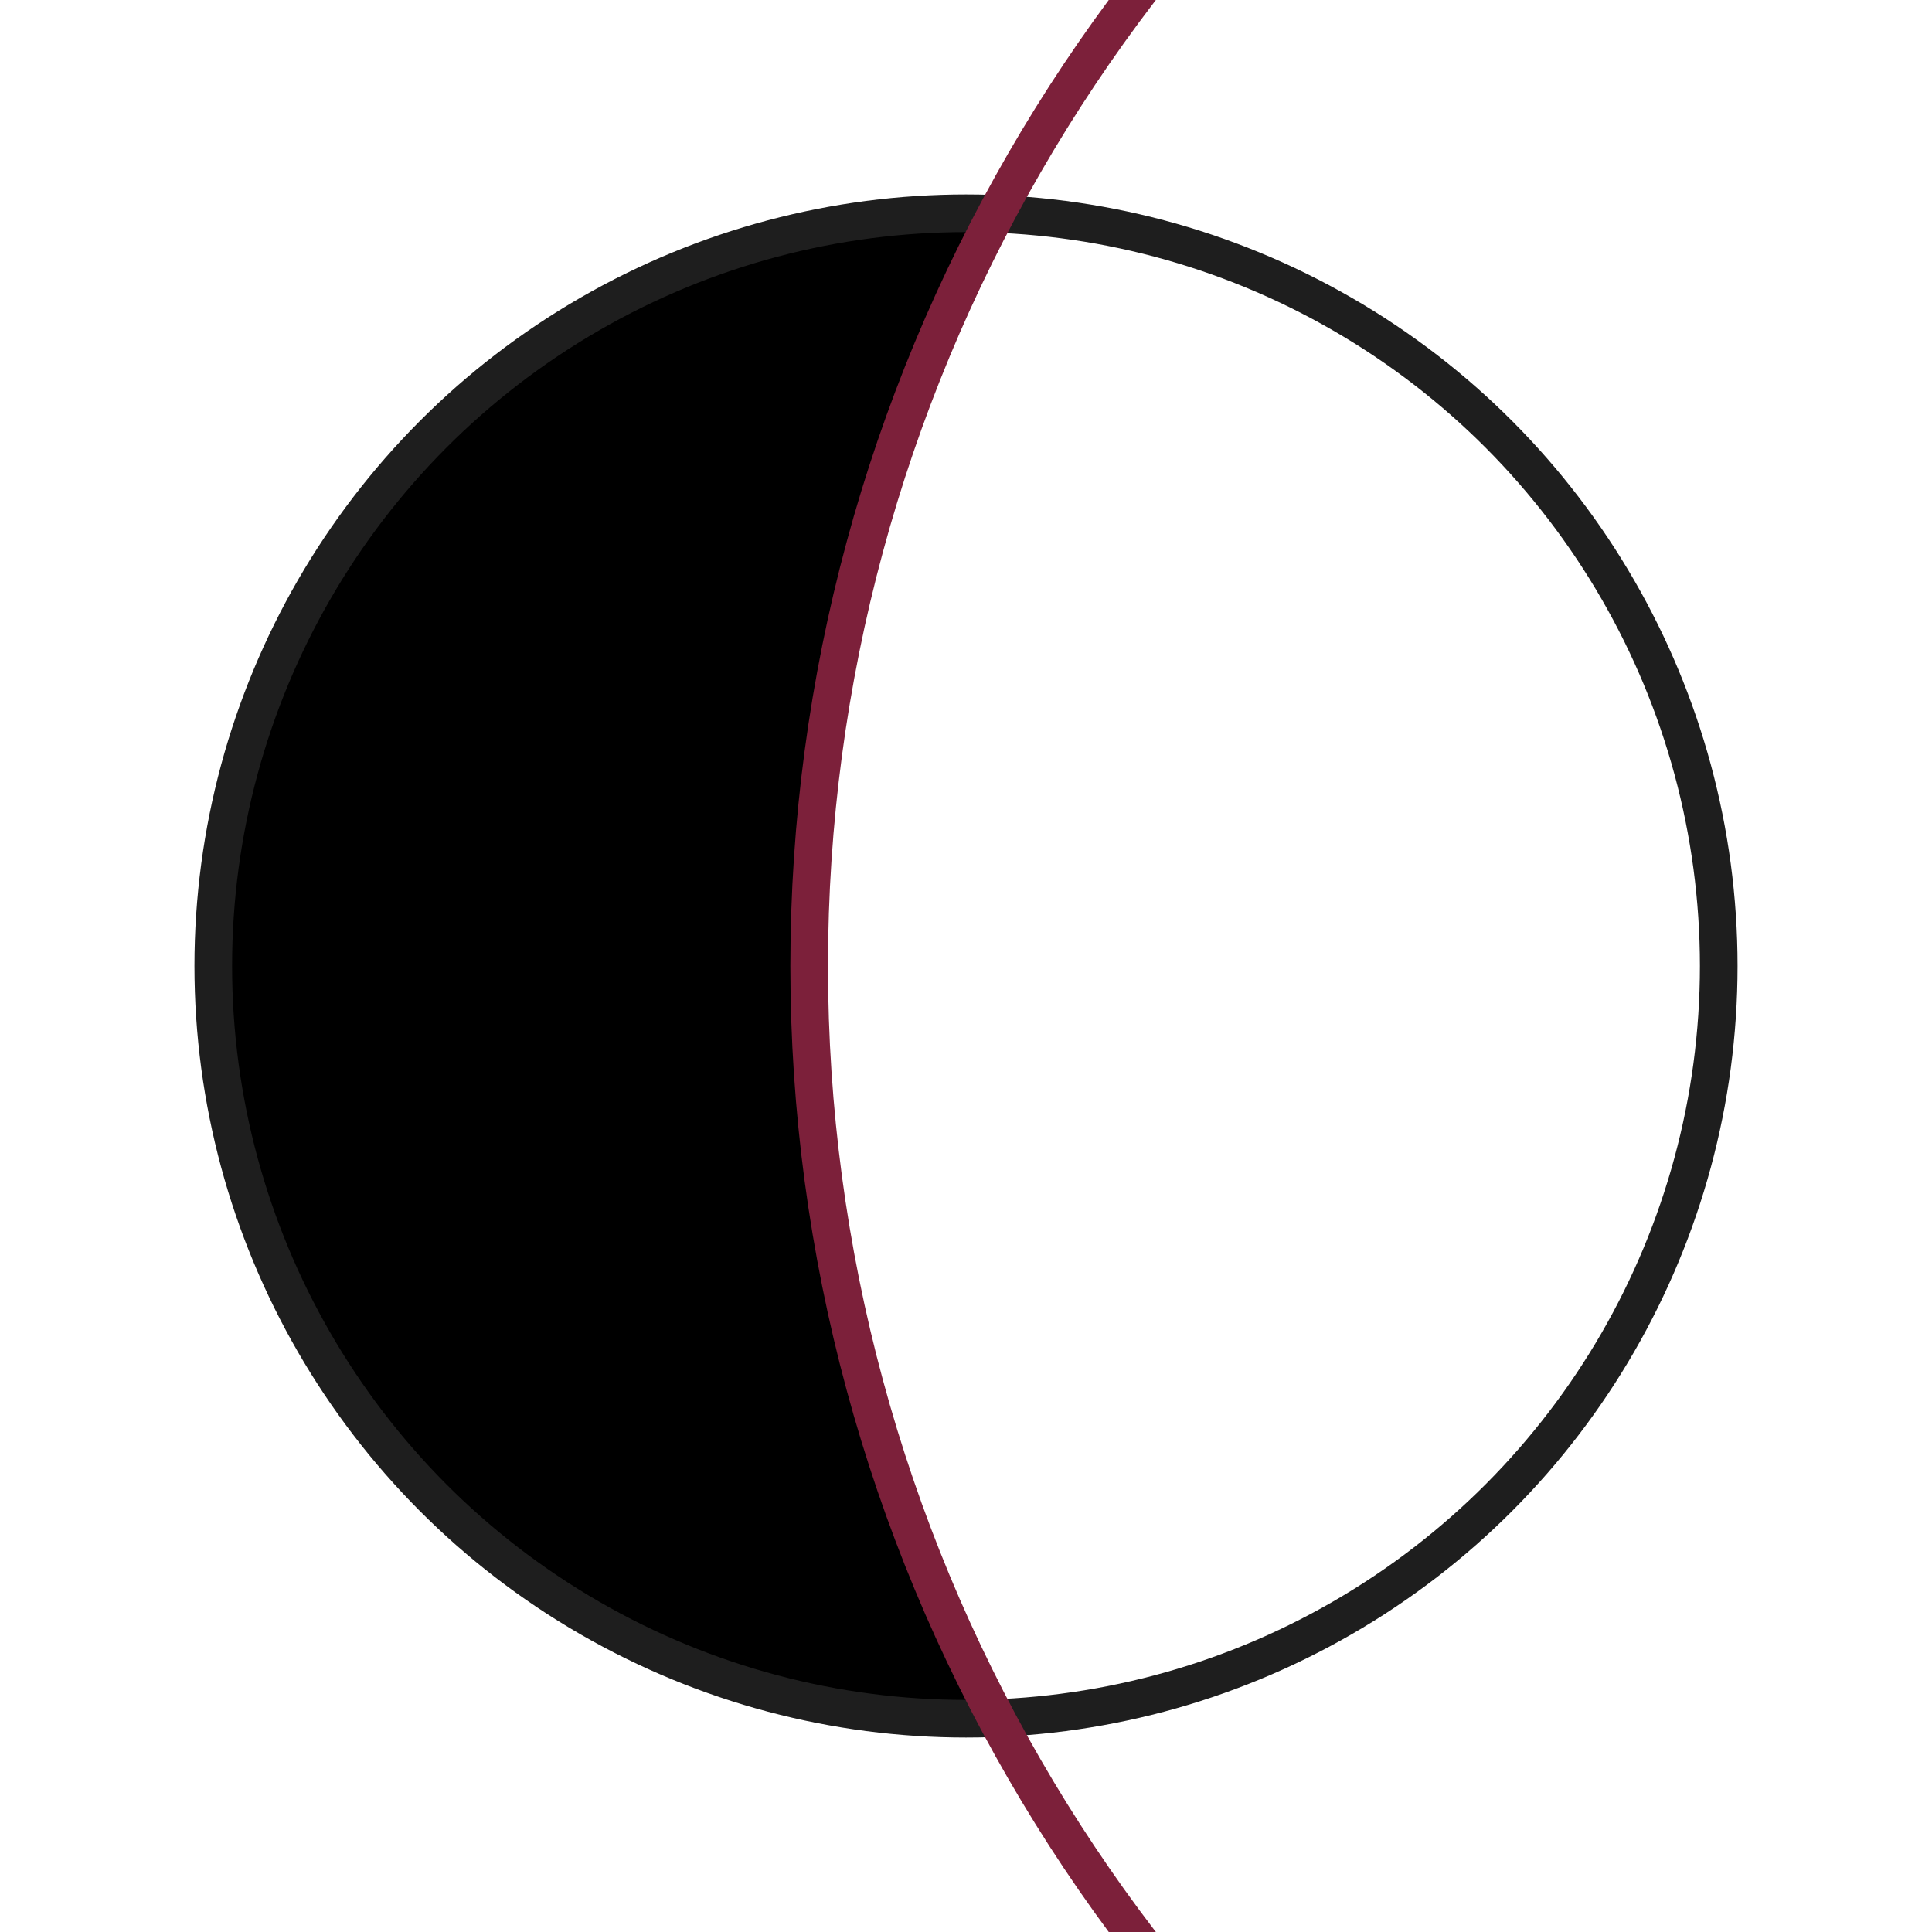 <svg width="308" height="308" xmlns="http://www.w3.org/2000/svg">
    <g fill="none" fill-rule="evenodd">
        <path d="M158.76 34.093C139.763 69.863 129 110.675 129 154s10.763 84.137 29.76 119.907c-1.579.062-3.166.093-4.76.093-66.274 0-120-53.726-120-120S87.726 34 154 34c1.594 0 3.181.031 4.76.093z"
              fill="currentcolor" fill-rule="nonzero" mask="url(#b)"/>
        <circle stroke="#1e1e1e" stroke-width="6" cx="154" cy="154" r="120"/>
        <circle stroke="#7c203a" stroke-width="6" cx="385" cy="154" r="256"/>
    </g>
</svg>